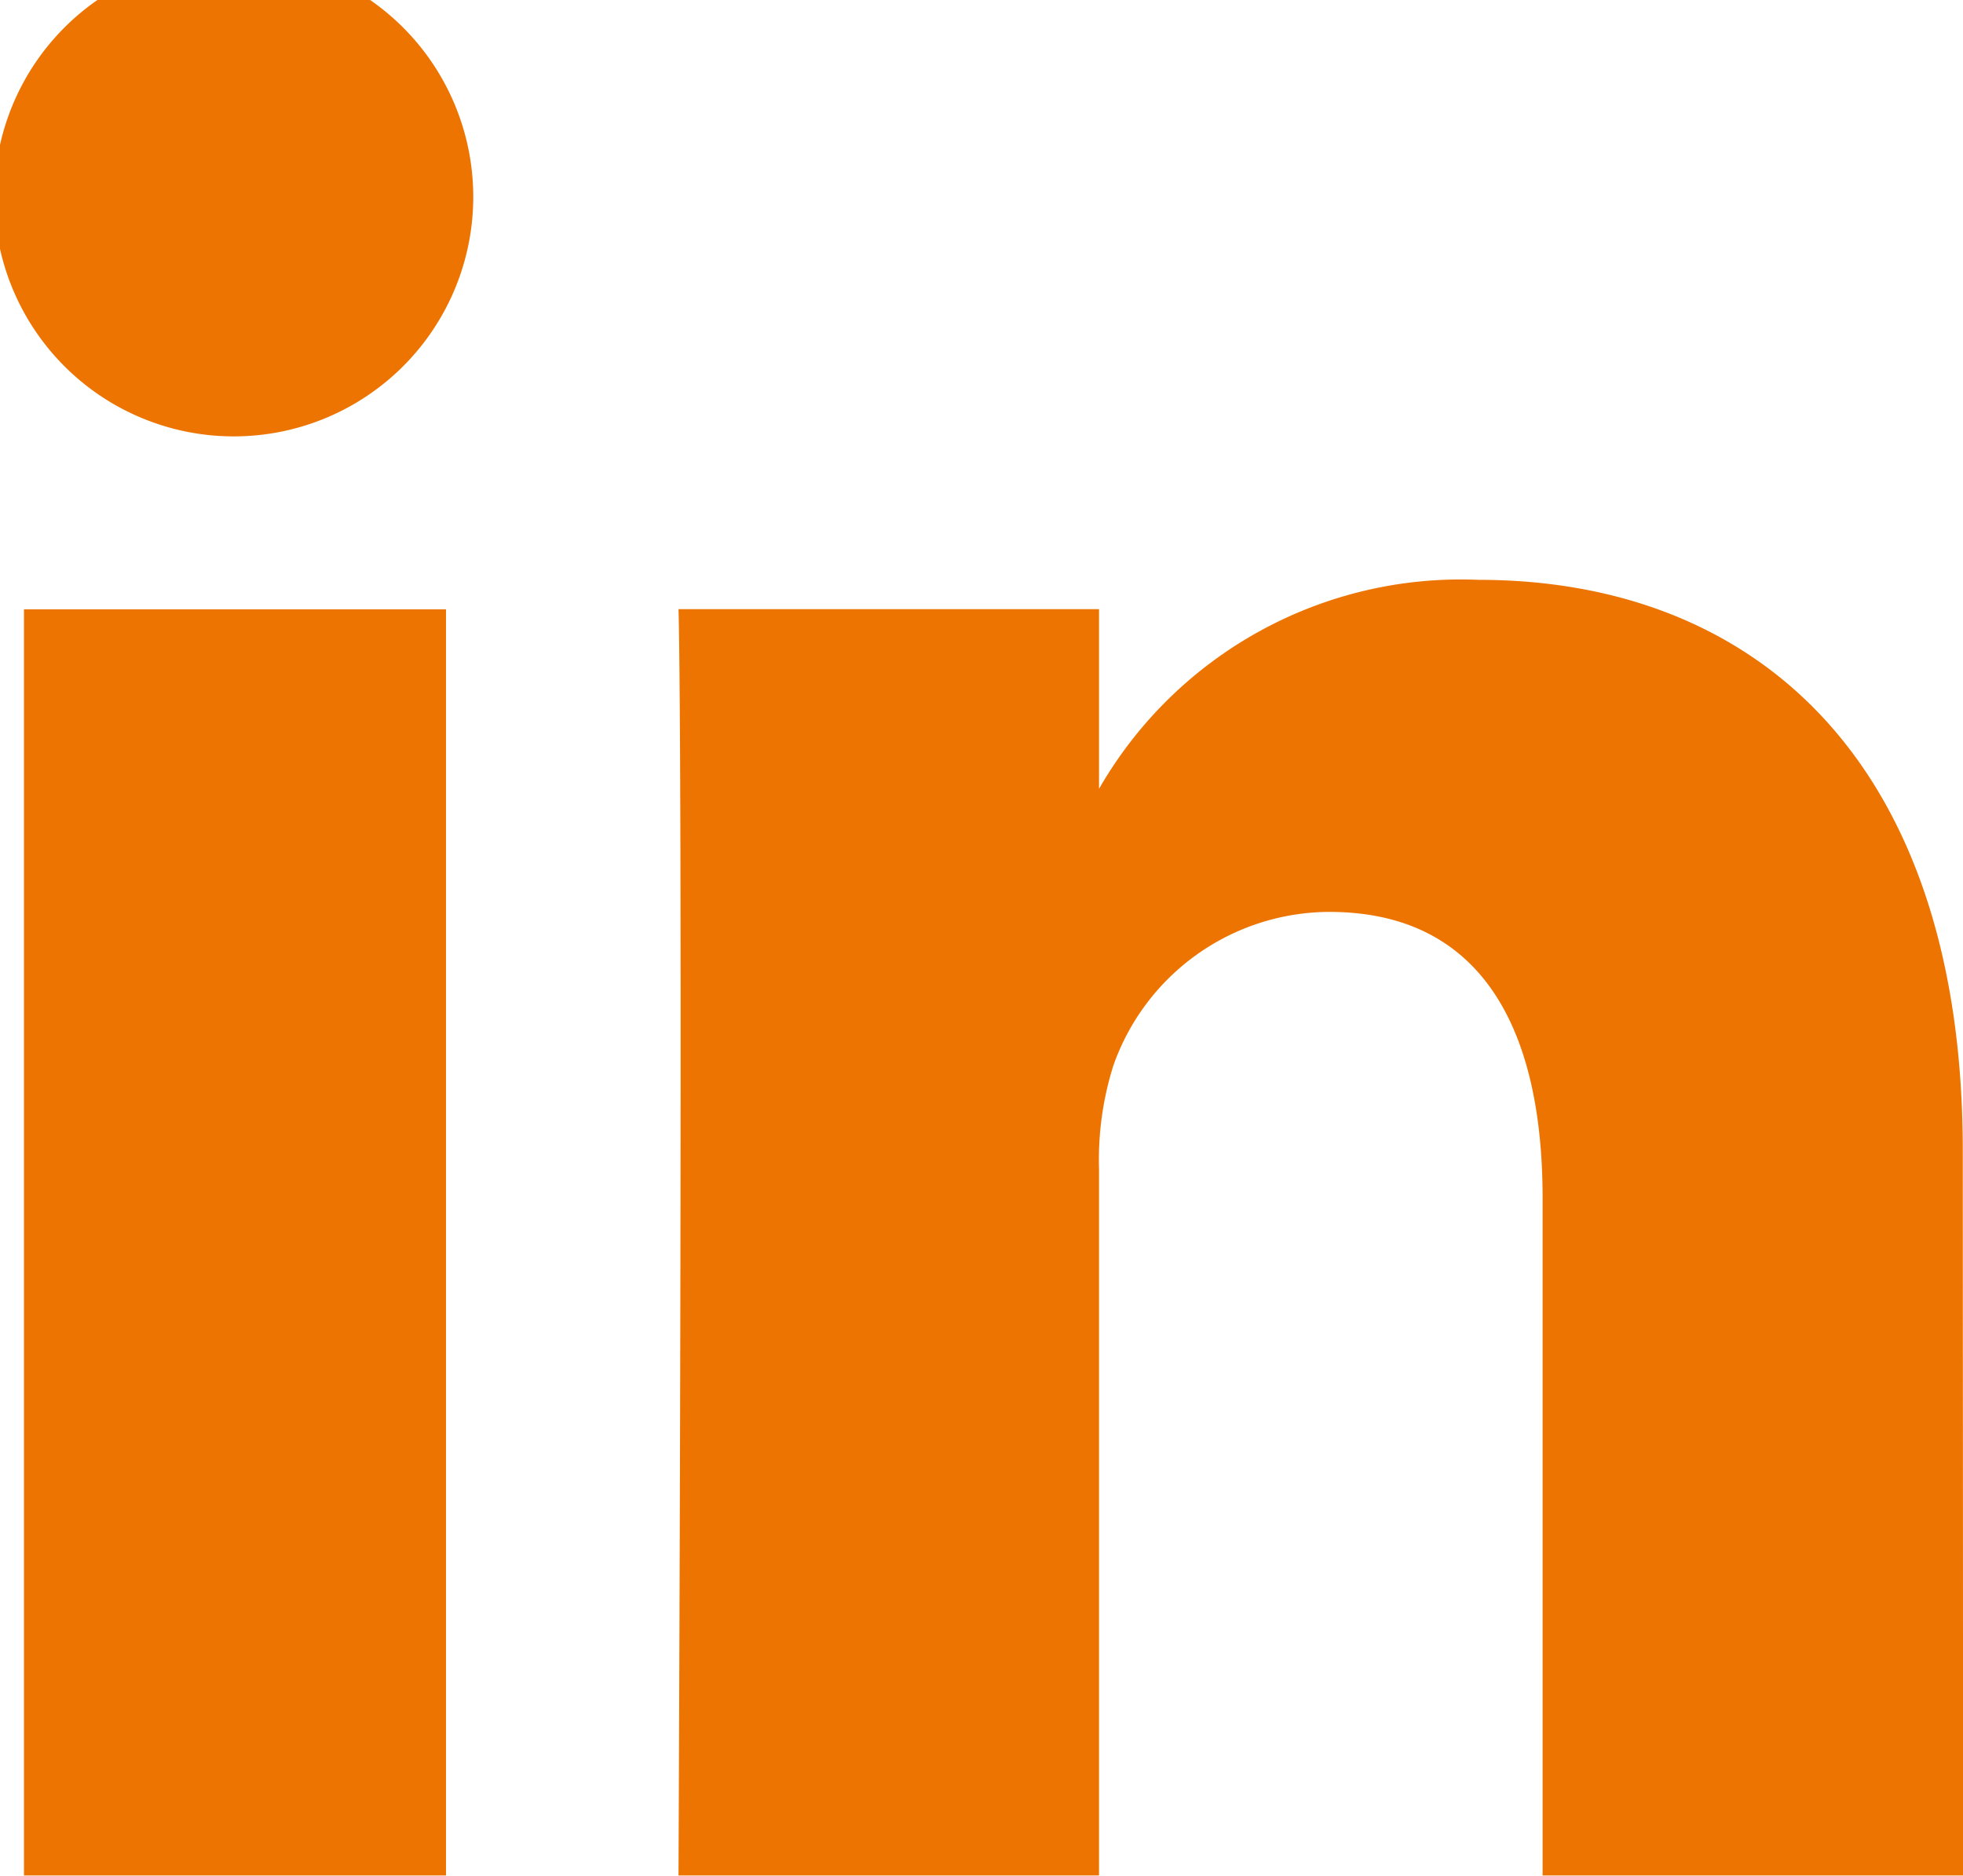 <svg xmlns="http://www.w3.org/2000/svg" width="16.861" height="16.109" viewBox="0 0 16.861 16.109"><defs><style>.a{fill:#ed7401;opacity:0.997;}</style></defs><path class="a" d="M236.318,27.548h-.02a2.057,2.057,0,1,1,.02,0Zm1.813,12.36h-3.625V29.033h3.625Zm13.031,0H247.55V34.088c0-1.457-.527-2.456-1.833-2.456a1.974,1.974,0,0,0-1.854,1.32,2.687,2.687,0,0,0-.123.889v6.067h-3.612c.041-9.857,0-10.876,0-10.876h3.612v1.58h-.021A3.585,3.585,0,0,1,247,28.78c2.38,0,4.159,1.56,4.159,4.9Z" transform="translate(-234.3 -23.8)"/></svg>